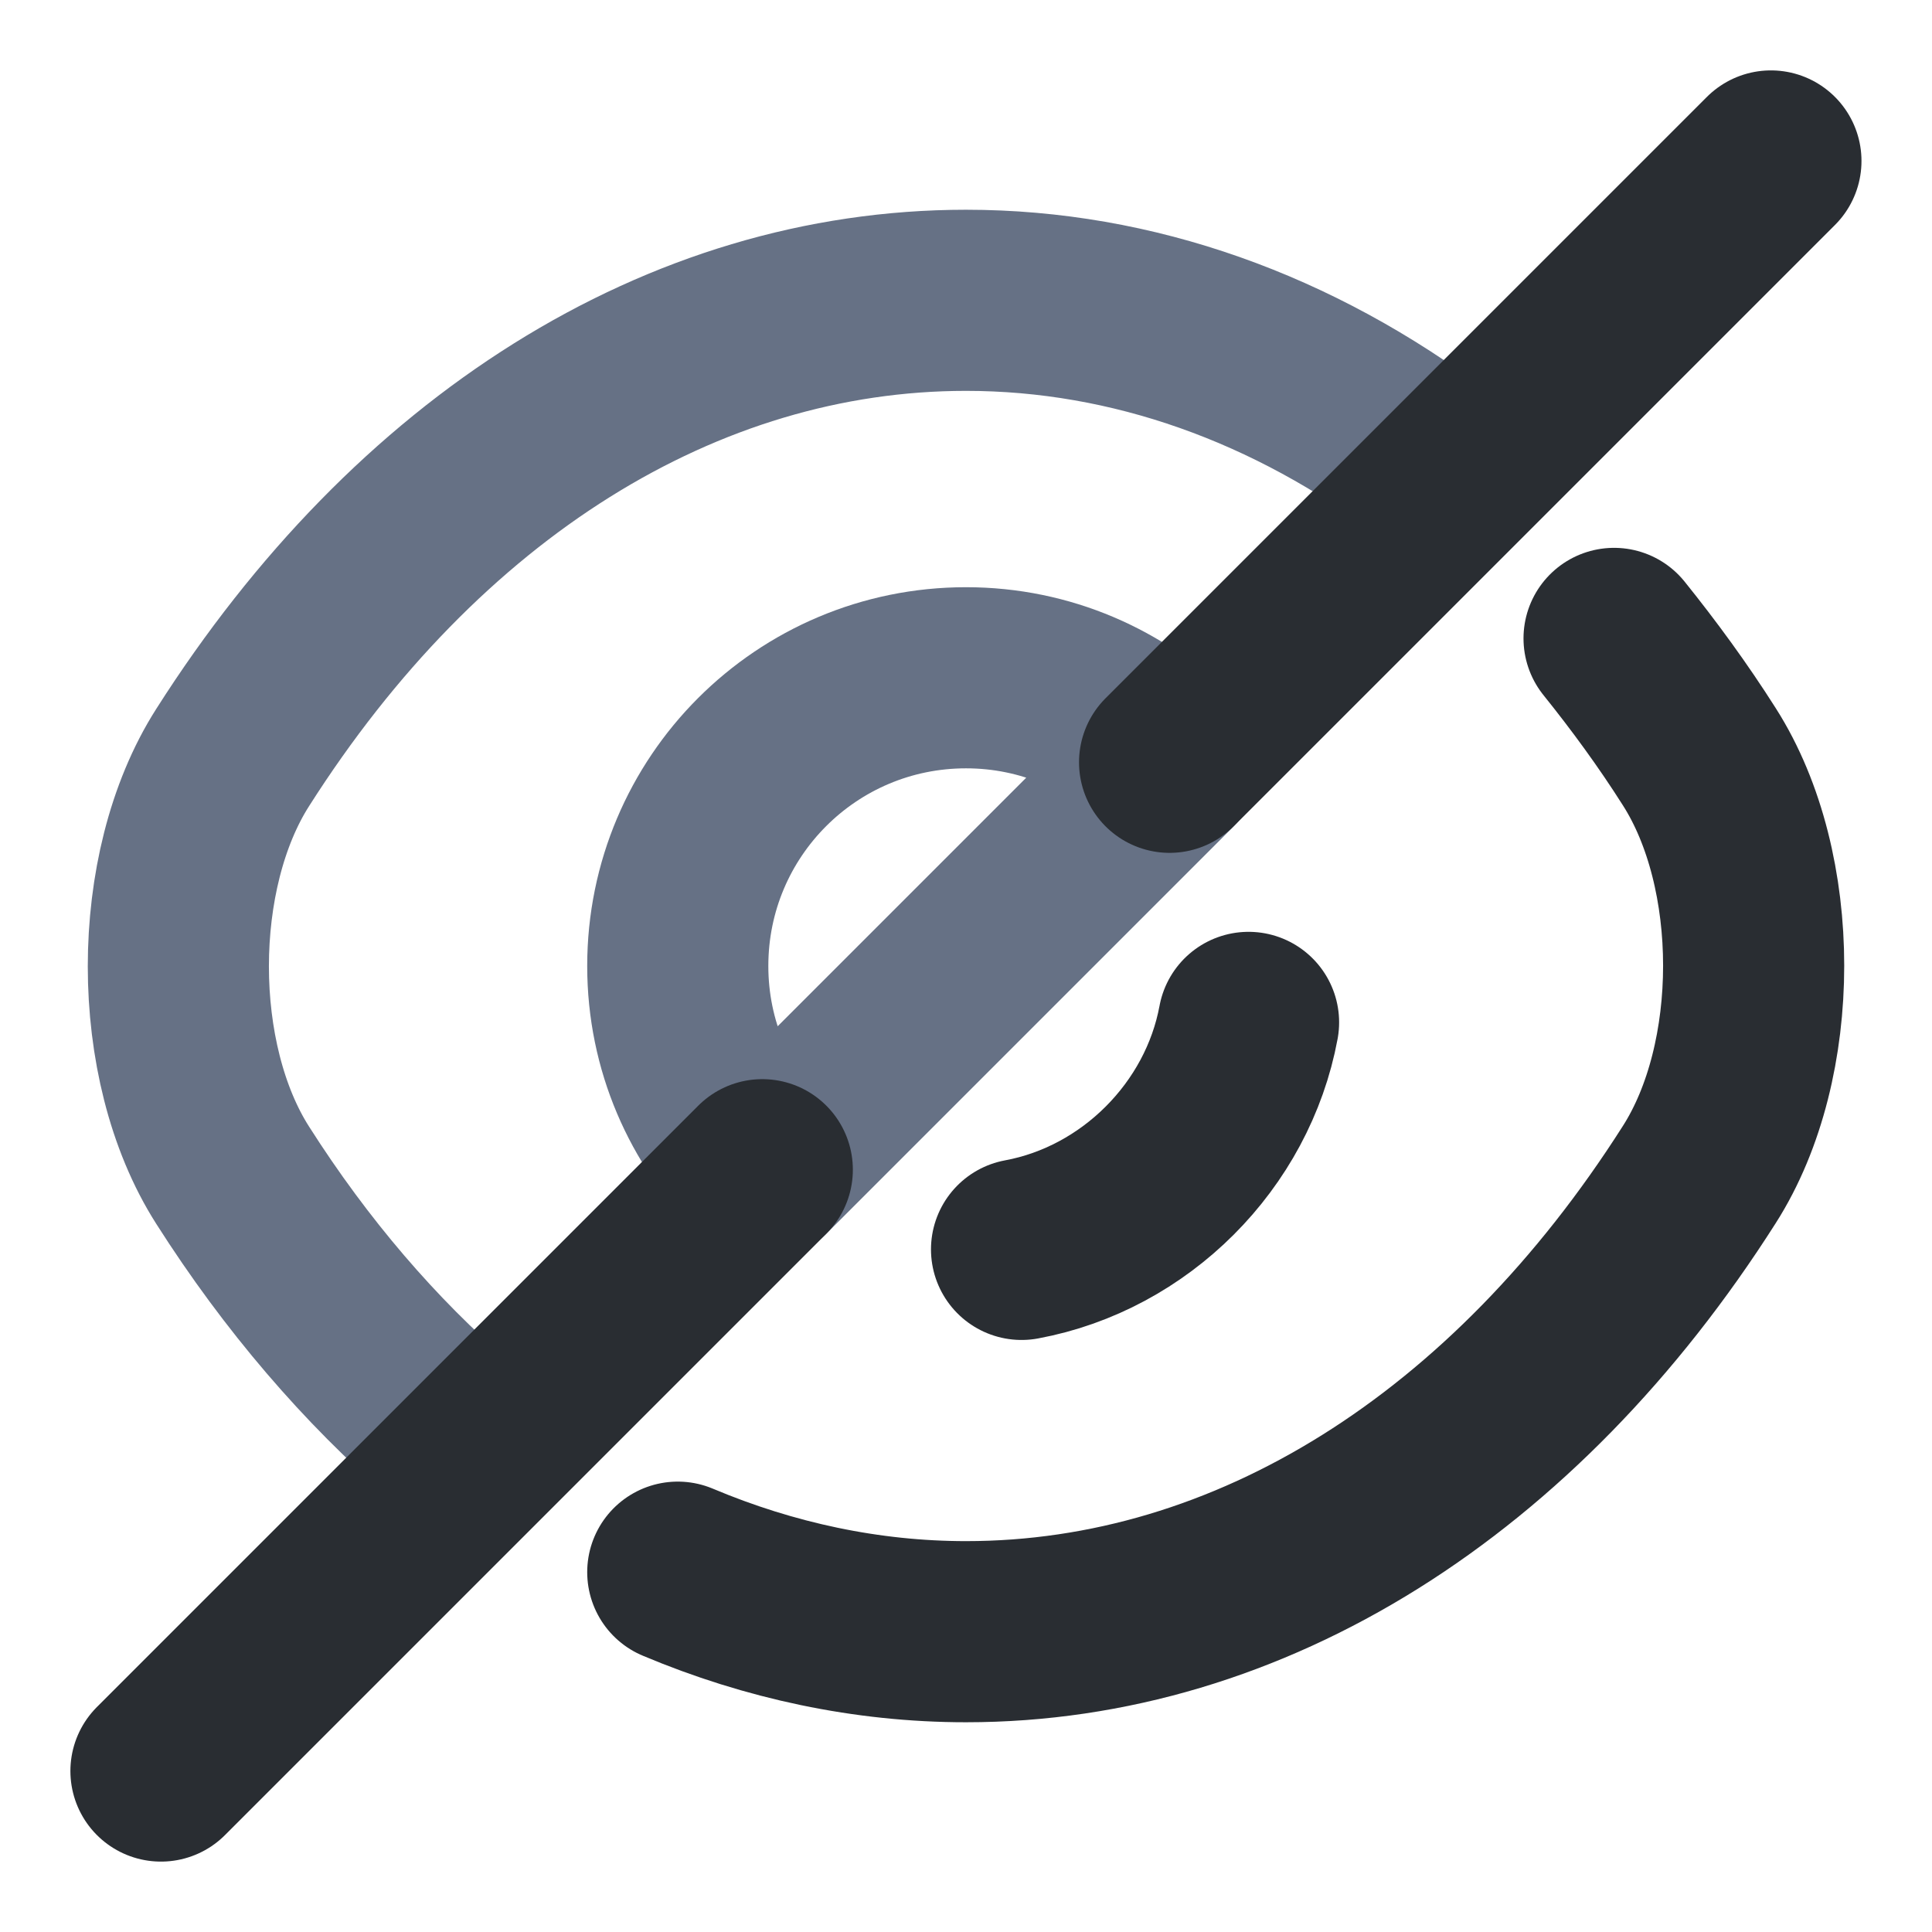<svg width="16" height="16" viewBox="0 0 16 16" fill="none" xmlns="http://www.w3.org/2000/svg">
<path d="M9.687 6.313L6.313 9.687C5.88 9.253 5.613 8.66 5.613 8C5.613 6.68 6.68 5.613 8 5.613C8.66 5.613 9.253 5.88 9.687 6.313Z" stroke="#667185" stroke-width="1.5" stroke-linecap="round" stroke-linejoin="round"/>
<path d="M11.88 3.847C10.713 2.967 9.38 2.487 8 2.487C5.647 2.487 3.453 3.873 1.927 6.273C1.327 7.213 1.327 8.793 1.927 9.733C2.453 10.56 3.067 11.273 3.733 11.847" stroke="#667185" stroke-width="1.5" stroke-linecap="round" stroke-linejoin="round"/>
<path d="M5.613 13.02C6.373 13.34 7.18 13.513 8 13.513C10.353 13.513 12.547 12.127 14.073 9.727C14.673 8.787 14.673 7.207 14.073 6.267C13.853 5.92 13.613 5.593 13.367 5.287" stroke="#292D32" stroke-width="1.5" stroke-linecap="round" stroke-linejoin="round"/>
<path d="M10.34 8.467C10.166 9.407 9.4 10.173 8.46 10.347" stroke="#292D32" stroke-width="1.5" stroke-linecap="round" stroke-linejoin="round"/>
<path d="M6.313 9.687L1.333 14.667" stroke="#292D32" stroke-width="1.5" stroke-linecap="round" stroke-linejoin="round"/>
<path d="M14.666 1.333L9.686 6.313" stroke="#292D32" stroke-width="1.5" stroke-linecap="round" stroke-linejoin="round"/>
</svg>
